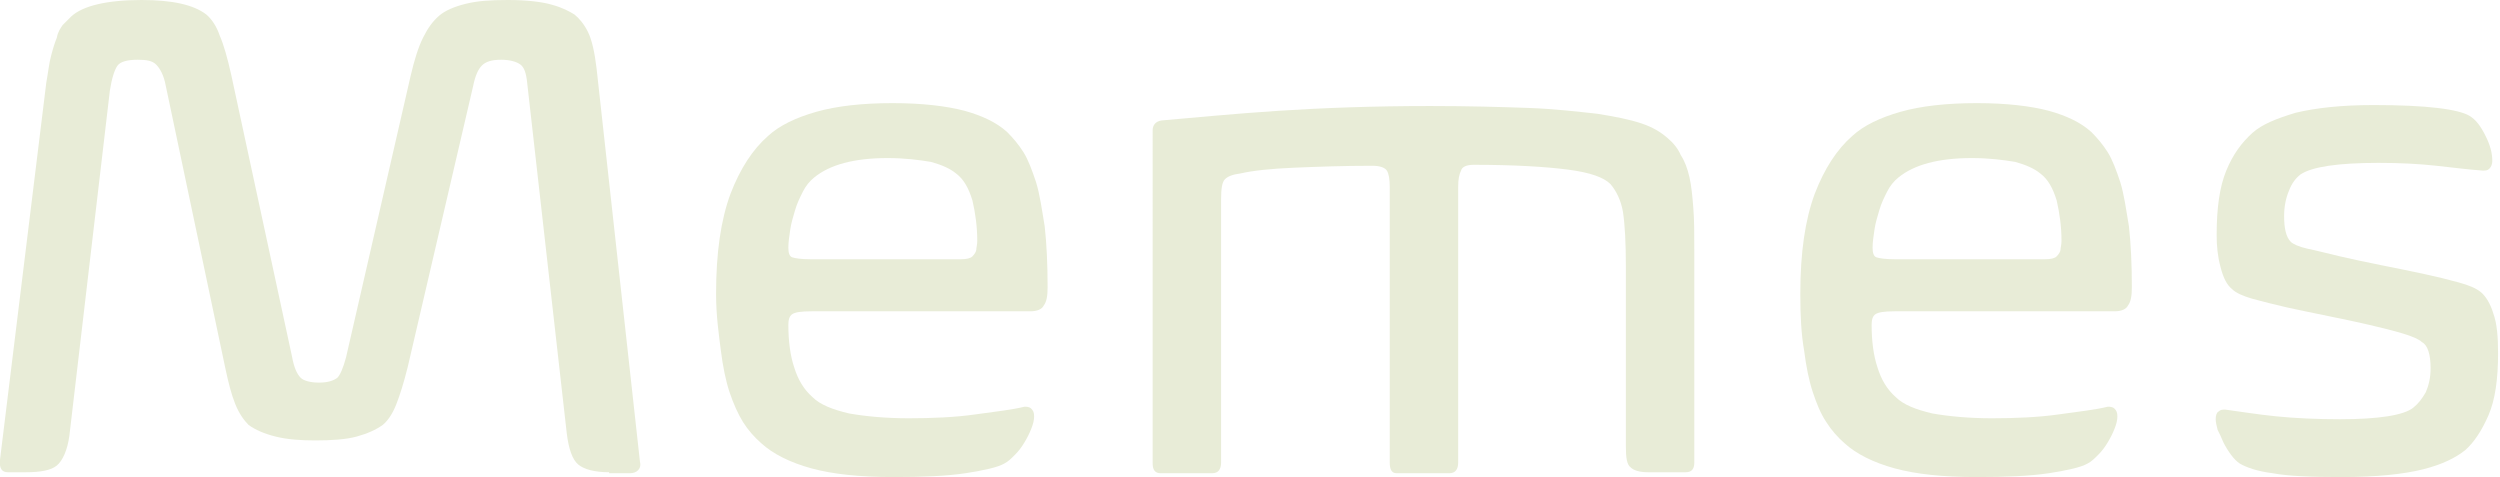 <?xml version="1.0" encoding="utf-8"?>
<!-- Generator: Adobe Illustrator 24.0.2, SVG Export Plug-In . SVG Version: 6.00 Build 0)  -->
<svg version="1.1"
	 id="Layer_1" xmlns:krita="http://krita.org/namespaces/svg/krita" xmlns:sodipodi="http://sodipodi.sourceforge.net/DTD/sodipodi-0.dtd"
	 xmlns="http://www.w3.org/2000/svg" xmlns:xlink="http://www.w3.org/1999/xlink" x="0px" y="0px" viewBox="0 0 259.4 49.5"
	 style="enable-background:new 0 0 259.4 49.5;" xml:space="preserve">
<style type="text/css">
	.st0{enable-background:new    ;}
	.st1{fill:#E8ECD7;}
</style>
<g class="st0">
	<path class="st1" d="M63.2,49c-1.5,0-2.6-0.3-3.2-0.8c-0.6-0.5-1-1.6-1.2-3.3L54.7,8.6c-0.1-1-0.3-1.6-0.7-1.9
		c-0.4-0.3-1.1-0.5-2-0.5c-1,0-1.6,0.2-2,0.6c-0.4,0.4-0.7,1.1-0.9,2.1l-6.8,29.2c-0.4,1.6-0.8,2.9-1.2,3.9c-0.4,1-0.9,1.7-1.4,2.1
		c-0.7,0.5-1.6,0.9-2.7,1.2c-1.1,0.3-2.6,0.4-4.3,0.4c-1.5,0-2.9-0.1-4.1-0.4c-1.2-0.3-2.1-0.7-2.8-1.2c-0.5-0.5-1-1.2-1.4-2.2
		c-0.4-1-0.7-2.2-1-3.6L17.2,8.9c-0.2-1.1-0.6-1.8-1-2.2c-0.4-0.4-1-0.5-1.9-0.5c-1.1,0-1.8,0.2-2.1,0.6c-0.3,0.4-0.6,1.3-0.8,2.6
		L7.2,45.2c-0.2,1.5-0.7,2.6-1.3,3.1S4.2,49,2.7,49H0.8c-0.6,0-0.9-0.4-0.8-1.3L4.8,8.6C5,7.5,5.1,6.5,5.3,5.8
		C5.5,5,5.7,4.4,5.9,3.9C6,3.3,6.3,2.9,6.5,2.6C6.8,2.3,7.1,2,7.4,1.7C8.6,0.6,11.1,0,14.7,0c3.2,0,5.4,0.5,6.7,1.5
		C22,2,22.5,2.8,22.8,3.7C23.2,4.6,23.6,6,24,7.8L30.3,37c0.2,1.1,0.5,1.8,0.9,2.2c0.3,0.3,1,0.5,1.9,0.5c0.9,0,1.5-0.2,1.9-0.5
		c0.3-0.3,0.6-1,0.9-2.1l6.7-29.2c0.4-1.7,0.8-3,1.3-4c0.5-1,1-1.7,1.7-2.3c0.6-0.5,1.5-0.9,2.7-1.2S50.8,0,52.7,0
		c2,0,3.6,0.2,4.6,0.5c1.1,0.3,1.8,0.7,2.3,1c0.5,0.4,1,1,1.4,1.8s0.7,2.1,0.9,3.8l4.5,40.8c0.1,0.4,0,0.7-0.2,0.9
		c-0.2,0.2-0.5,0.3-0.8,0.3H63.2z"/>
	<path class="st1" d="M74.3,30.5c0-4.3,0.5-7.7,1.5-10.4c1-2.6,2.3-4.6,3.9-6c1.2-1.1,2.9-1.9,5-2.5c2.1-0.6,4.8-0.9,7.9-0.9
		c3.1,0,5.6,0.3,7.5,0.8c1.8,0.5,3.3,1.2,4.4,2.2c0.6,0.6,1.2,1.3,1.7,2.1c0.5,0.8,0.9,1.9,1.3,3.1c0.4,1.3,0.6,2.8,0.9,4.6
		c0.2,1.8,0.3,3.9,0.3,6.3c0,0.9-0.1,1.5-0.4,1.9c-0.2,0.4-0.7,0.6-1.4,0.6H84.2c-1.1,0-1.7,0.1-2,0.3c-0.3,0.2-0.4,0.6-0.4,1.1
		c0,1.7,0.2,3.2,0.6,4.4c0.4,1.3,1,2.3,1.9,3.1c0.8,0.8,2.1,1.3,3.8,1.7c1.7,0.3,3.8,0.5,6.2,0.5c2.4,0,4.8-0.1,6.9-0.4
		c2.2-0.3,3.9-0.5,5.1-0.8c0.2,0,0.5,0,0.7,0.2c0.2,0.2,0.3,0.4,0.3,0.8c0,0.4-0.1,0.8-0.3,1.3c-0.2,0.5-0.4,0.9-0.7,1.4
		c-0.3,0.5-0.6,0.9-1,1.3c-0.4,0.4-0.7,0.7-1.1,0.9c-0.7,0.4-2.1,0.7-4,1c-2,0.3-4.5,0.4-7.5,0.4c-3.5,0-6.3-0.3-8.5-0.9
		c-2.2-0.6-4-1.5-5.2-2.6c-0.7-0.6-1.4-1.4-1.9-2.2s-1-1.9-1.4-3.1c-0.4-1.2-0.7-2.7-0.9-4.3S74.3,32.8,74.3,30.5z M92.1,16.4
		c-3.5,0-6,0.7-7.6,2c-0.5,0.4-0.9,0.9-1.2,1.5c-0.3,0.6-0.6,1.2-0.8,1.9c-0.2,0.7-0.4,1.3-0.5,2c-0.1,0.7-0.2,1.3-0.2,1.9
		c0,0.5,0.1,0.9,0.4,1c0.3,0.1,0.9,0.2,1.9,0.2h13.3c0.9,0,1.7,0,2.3,0c0.6,0,1-0.1,1.2-0.3c0.2-0.2,0.4-0.5,0.4-0.7
		c0-0.2,0.1-0.5,0.1-0.9c0-1.5-0.2-2.9-0.5-4.2c-0.4-1.3-0.9-2.2-1.7-2.8c-0.6-0.5-1.5-0.9-2.6-1.2C95.4,16.6,93.9,16.4,92.1,16.4z"
		/>
	<path class="st1" d="M148.4,11c4,0,7.4,0.1,10.2,0.2c2.8,0.1,5.2,0.4,7.1,0.6c1.9,0.3,3.4,0.6,4.6,1c1.2,0.4,2,0.9,2.7,1.5
		c0.6,0.5,1.1,1.1,1.4,1.8c0.4,0.6,0.7,1.4,0.9,2.3c0.2,0.9,0.3,1.9,0.4,3.2c0.1,1.2,0.1,2.7,0.1,4.4v22c0,0.7-0.3,1-0.9,1h-3.9
		c-0.9,0-1.5-0.2-1.8-0.5c-0.4-0.3-0.5-1-0.5-2.2V27.7c0-2.5-0.1-4.4-0.3-5.7c-0.2-1.2-0.7-2.2-1.3-2.9c-0.7-0.7-2.1-1.2-4.4-1.5
		c-2.3-0.3-5.6-0.5-9.8-0.5c-0.7,0-1.2,0.2-1.3,0.6c-0.2,0.4-0.3,0.9-0.3,1.7V48c0,0.7-0.3,1.1-0.9,1.1h-5.5c-0.5,0-0.7-0.4-0.7-1.1
		V19.4c0-0.8-0.1-1.4-0.3-1.7c-0.2-0.3-0.7-0.5-1.5-0.5c-3,0-5.7,0.1-8.1,0.2c-2.4,0.1-4.3,0.3-5.6,0.6c-0.8,0.1-1.3,0.3-1.6,0.6
		s-0.4,1-0.4,2.1V48c0,0.7-0.3,1.1-0.9,1.1h-5.4c-0.5,0-0.8-0.3-0.8-1V13.5c0-0.5,0.3-0.9,0.9-1c3.5-0.3,7.5-0.7,12.1-1
		C137.2,11.2,142.5,11,148.4,11z"/>
	<path class="st1" d="M186.8,30.5c0-4.3,0.5-7.7,1.5-10.4c1-2.6,2.3-4.6,3.9-6c1.2-1.1,2.9-1.9,5-2.5c2.1-0.6,4.8-0.9,7.9-0.9
		c3.1,0,5.6,0.3,7.5,0.8c1.8,0.5,3.3,1.2,4.4,2.2c0.6,0.6,1.2,1.3,1.7,2.1c0.5,0.8,0.9,1.9,1.3,3.1c0.4,1.3,0.6,2.8,0.9,4.6
		c0.2,1.8,0.3,3.9,0.3,6.3c0,0.9-0.1,1.5-0.4,1.9c-0.2,0.4-0.7,0.6-1.4,0.6h-22.8c-1.1,0-1.7,0.1-2,0.3c-0.3,0.2-0.4,0.6-0.4,1.1
		c0,1.7,0.2,3.2,0.6,4.4c0.4,1.3,1,2.3,1.9,3.1c0.8,0.8,2.1,1.3,3.8,1.7c1.7,0.3,3.8,0.5,6.2,0.5c2.4,0,4.8-0.1,6.9-0.4
		c2.2-0.3,3.9-0.5,5.1-0.8c0.2,0,0.5,0,0.7,0.2c0.2,0.2,0.3,0.4,0.3,0.8c0,0.4-0.1,0.8-0.3,1.3c-0.2,0.5-0.4,0.9-0.7,1.4
		c-0.3,0.5-0.6,0.9-1,1.3c-0.4,0.4-0.7,0.7-1.1,0.9c-0.7,0.4-2.1,0.7-4,1c-2,0.3-4.5,0.4-7.5,0.4c-3.5,0-6.3-0.3-8.5-0.9
		c-2.2-0.6-4-1.5-5.2-2.6c-0.7-0.6-1.4-1.4-1.9-2.2c-0.6-0.9-1-1.9-1.4-3.1c-0.4-1.2-0.7-2.7-0.9-4.3
		C186.9,34.7,186.8,32.8,186.8,30.5z M204.6,16.4c-3.5,0-6,0.7-7.6,2c-0.5,0.4-0.9,0.9-1.2,1.5c-0.3,0.6-0.6,1.2-0.8,1.9
		c-0.2,0.7-0.4,1.3-0.5,2c-0.1,0.7-0.2,1.3-0.2,1.9c0,0.5,0.1,0.9,0.4,1c0.3,0.1,0.9,0.2,1.9,0.2h13.3c0.9,0,1.7,0,2.3,0
		c0.6,0,1-0.1,1.2-0.3c0.2-0.2,0.4-0.5,0.4-0.7c0-0.2,0.1-0.5,0.1-0.9c0-1.5-0.2-2.9-0.5-4.2c-0.4-1.3-0.9-2.2-1.7-2.8
		c-0.6-0.5-1.5-0.9-2.6-1.2C207.9,16.6,206.4,16.4,204.6,16.4z"/>
	<path class="st1" d="M246.3,10.9c2.7,0,4.9,0.1,6.6,0.3c1.7,0.2,2.8,0.5,3.3,0.8c0.7,0.4,1.2,1.1,1.7,2.1c0.5,1,0.7,1.8,0.7,2.6
		c0,0.3-0.1,0.6-0.3,0.8c-0.2,0.2-0.4,0.2-0.7,0.2c-1.4-0.1-3-0.3-4.8-0.5c-1.8-0.2-3.8-0.3-6-0.3c-4.2,0-6.9,0.4-8.1,1.2
		c-0.5,0.4-0.9,0.9-1.2,1.7c-0.3,0.7-0.5,1.6-0.5,2.6c0,1.3,0.2,2.2,0.7,2.7c0.2,0.2,0.8,0.5,1.7,0.7c1,0.2,2.1,0.5,3.4,0.8
		s2.7,0.6,4.2,0.9c1.5,0.3,3,0.6,4.4,0.9c1.4,0.3,2.6,0.6,3.7,0.9c1.1,0.3,1.8,0.6,2.3,1c0.5,0.4,1,1.2,1.3,2.2
		c0.4,1.1,0.5,2.5,0.5,4.2c0,2.6-0.3,4.8-1,6.4c-0.7,1.6-1.5,2.8-2.4,3.6c-1,0.8-2.4,1.5-4.4,2c-2,0.5-4.8,0.8-8.5,0.8
		c-3.1,0-5.5-0.1-7.1-0.4c-1.6-0.2-2.7-0.6-3.4-1c-0.3-0.2-0.6-0.5-0.9-0.9c-0.3-0.4-0.6-0.9-0.8-1.3c-0.2-0.5-0.4-0.9-0.6-1.3
		c-0.1-0.4-0.2-0.8-0.2-1.1c0-0.4,0.1-0.7,0.3-0.8c0.2-0.2,0.4-0.2,0.7-0.2c1.5,0.2,3.3,0.5,5.3,0.7c2,0.2,4.2,0.3,6.6,0.3
		c2,0,3.6-0.1,4.9-0.3s2.2-0.5,2.7-0.9c0.5-0.4,0.9-0.9,1.3-1.6c0.3-0.7,0.5-1.5,0.5-2.5c0-1.4-0.3-2.4-0.9-2.7
		c-0.3-0.3-1-0.6-2-0.9c-1-0.3-2.2-0.6-3.5-0.9c-1.3-0.3-2.7-0.6-4.2-0.9c-1.5-0.3-2.9-0.6-4.3-0.9c-1.3-0.3-2.5-0.6-3.6-0.9
		c-1-0.3-1.7-0.6-2.1-1c-0.5-0.4-0.9-1.1-1.2-2.3c-0.3-1.1-0.4-2.2-0.4-3.3c0-2.8,0.3-5,1-6.7c0.7-1.7,1.6-2.9,2.7-3.9
		c1-0.9,2.5-1.5,4.5-2.1C240.3,11.2,242.9,10.9,246.3,10.9z"/>
</g>
</svg>

